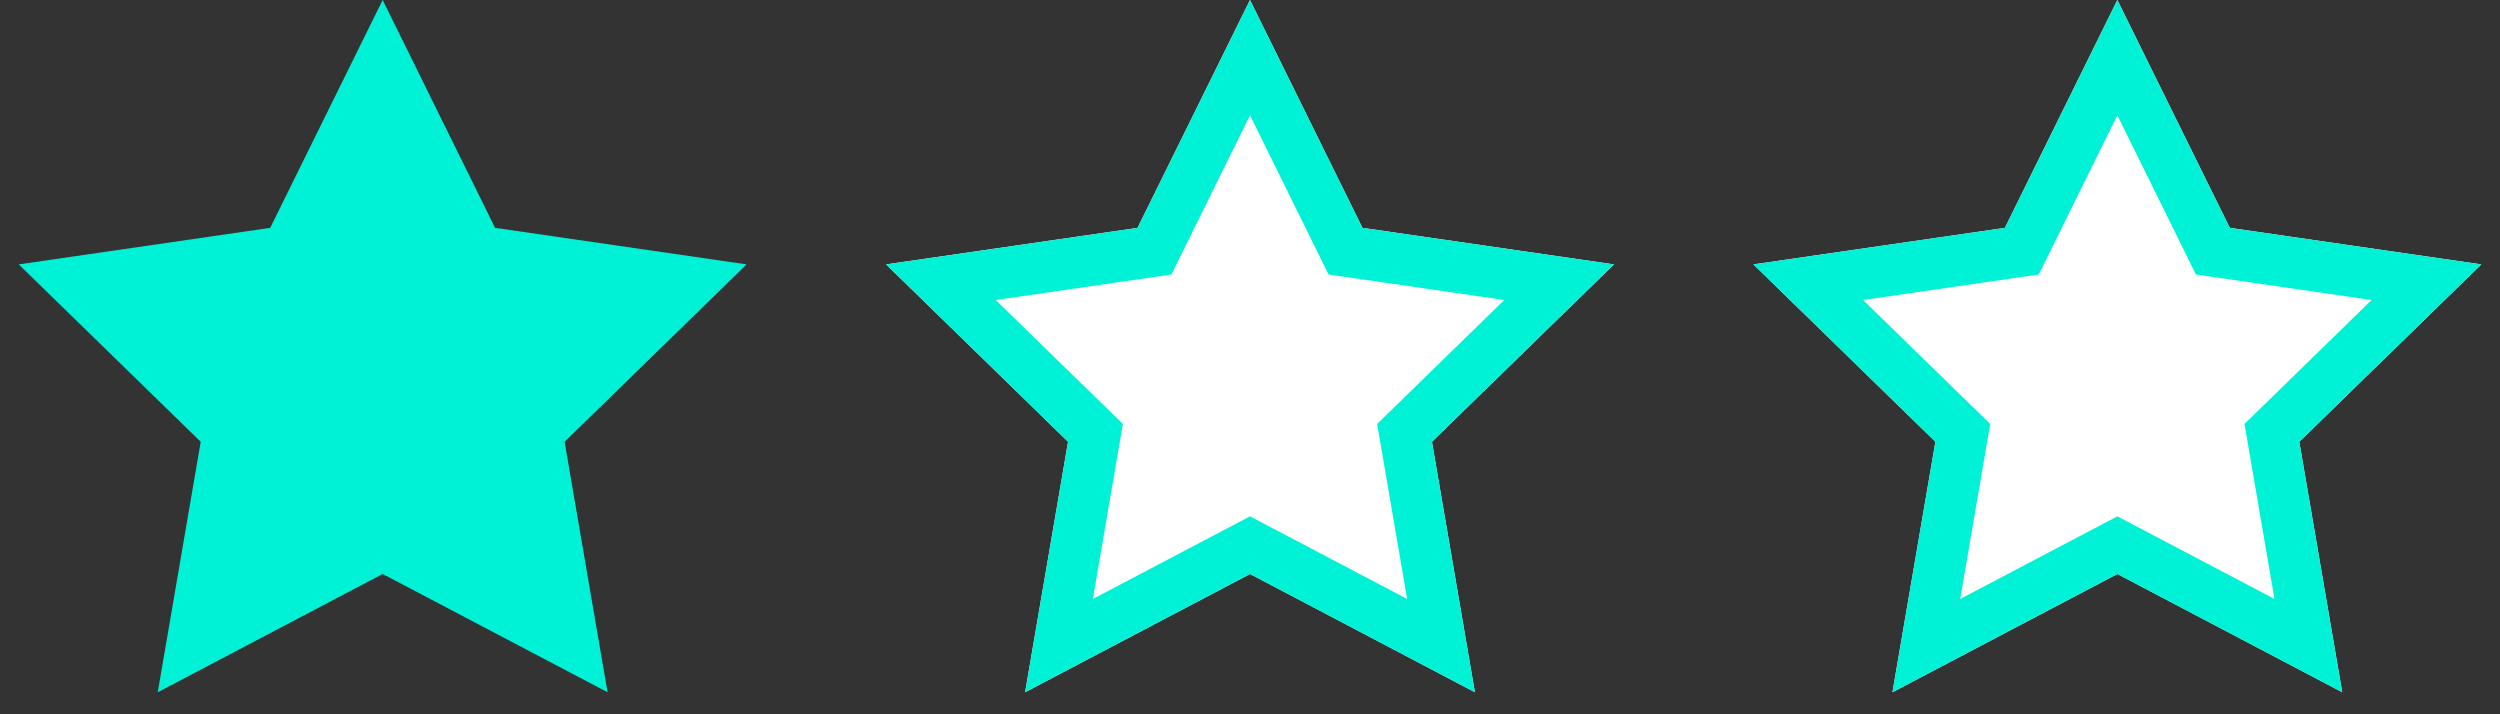 <?xml version="1.0" encoding="UTF-8"?>
<svg width="49px" height="14px" viewBox="0 0 49 14" version="1.1" xmlns="http://www.w3.org/2000/svg" xmlns:xlink="http://www.w3.org/1999/xlink">
    <rect x="0" y="0" width="49" height="14" fill="#333333" stroke="none"/>
    <!-- Generator: Sketch 49 (51002) - http://www.bohemiancoding.com/sketch -->
    <title>Group</title>
    <desc>Created with Sketch.</desc>
    <defs>
        <polygon id="path-1" points="24.5 11.25 20.092 13.568 20.934 8.659 17.367 5.182 22.296 4.466 24.5 0 26.704 4.466 31.633 5.182 28.066 8.659 28.908 13.568"></polygon>
        <polygon id="path-2" points="41.5 11.25 37.092 13.568 37.934 8.659 34.367 5.182 39.296 4.466 41.5 0 43.704 4.466 48.633 5.182 45.066 8.659 45.908 13.568"></polygon>
    </defs>
    <g id="Design-V02" stroke="none" stroke-width="1" fill="none" fill-rule="evenodd">
        <g id="Home-Page-Copy" transform="translate(-262, -13)">
            <g id="Nav">
                <g id="Star-Rating" transform="translate(252, 0)">
                    <g id="Group" transform="translate(10, 13)">
                        <polygon id="Star-2" fill="#00F2D6" points="7.5 11.25 3.092 13.568 3.934 8.659 0.367 5.182 5.296 4.466 7.5 0 9.704 4.466 14.633 5.182 11.066 8.659 11.908 13.568"></polygon>
                        <g id="Star-2-Copy">
                            <use fill="#FFFFFF" fill-rule="evenodd" xlink:href="#path-1"></use>
                            <path stroke="#00F2D6" stroke-width="1" d="M28.244,12.654 L27.529,8.484 L30.558,5.531 L26.372,4.923 L24.5,1.13 L22.628,4.923 L18.442,5.531 L21.471,8.484 L20.756,12.654 L24.5,10.685 L28.244,12.654 Z"></path>
                        </g>
                        <g id="Star-2-Copy-2">
                            <use fill="#FFFFFF" fill-rule="evenodd" xlink:href="#path-2"></use>
                            <path stroke="#00F2D6" stroke-width="1" d="M45.244,12.654 L44.529,8.484 L47.558,5.531 L43.372,4.923 L41.5,1.13 L39.628,4.923 L35.442,5.531 L38.471,8.484 L37.756,12.654 L41.5,10.685 L45.244,12.654 Z"></path>
                        </g>
                    </g>
                </g>
            </g>
        </g>
    </g>
</svg>
